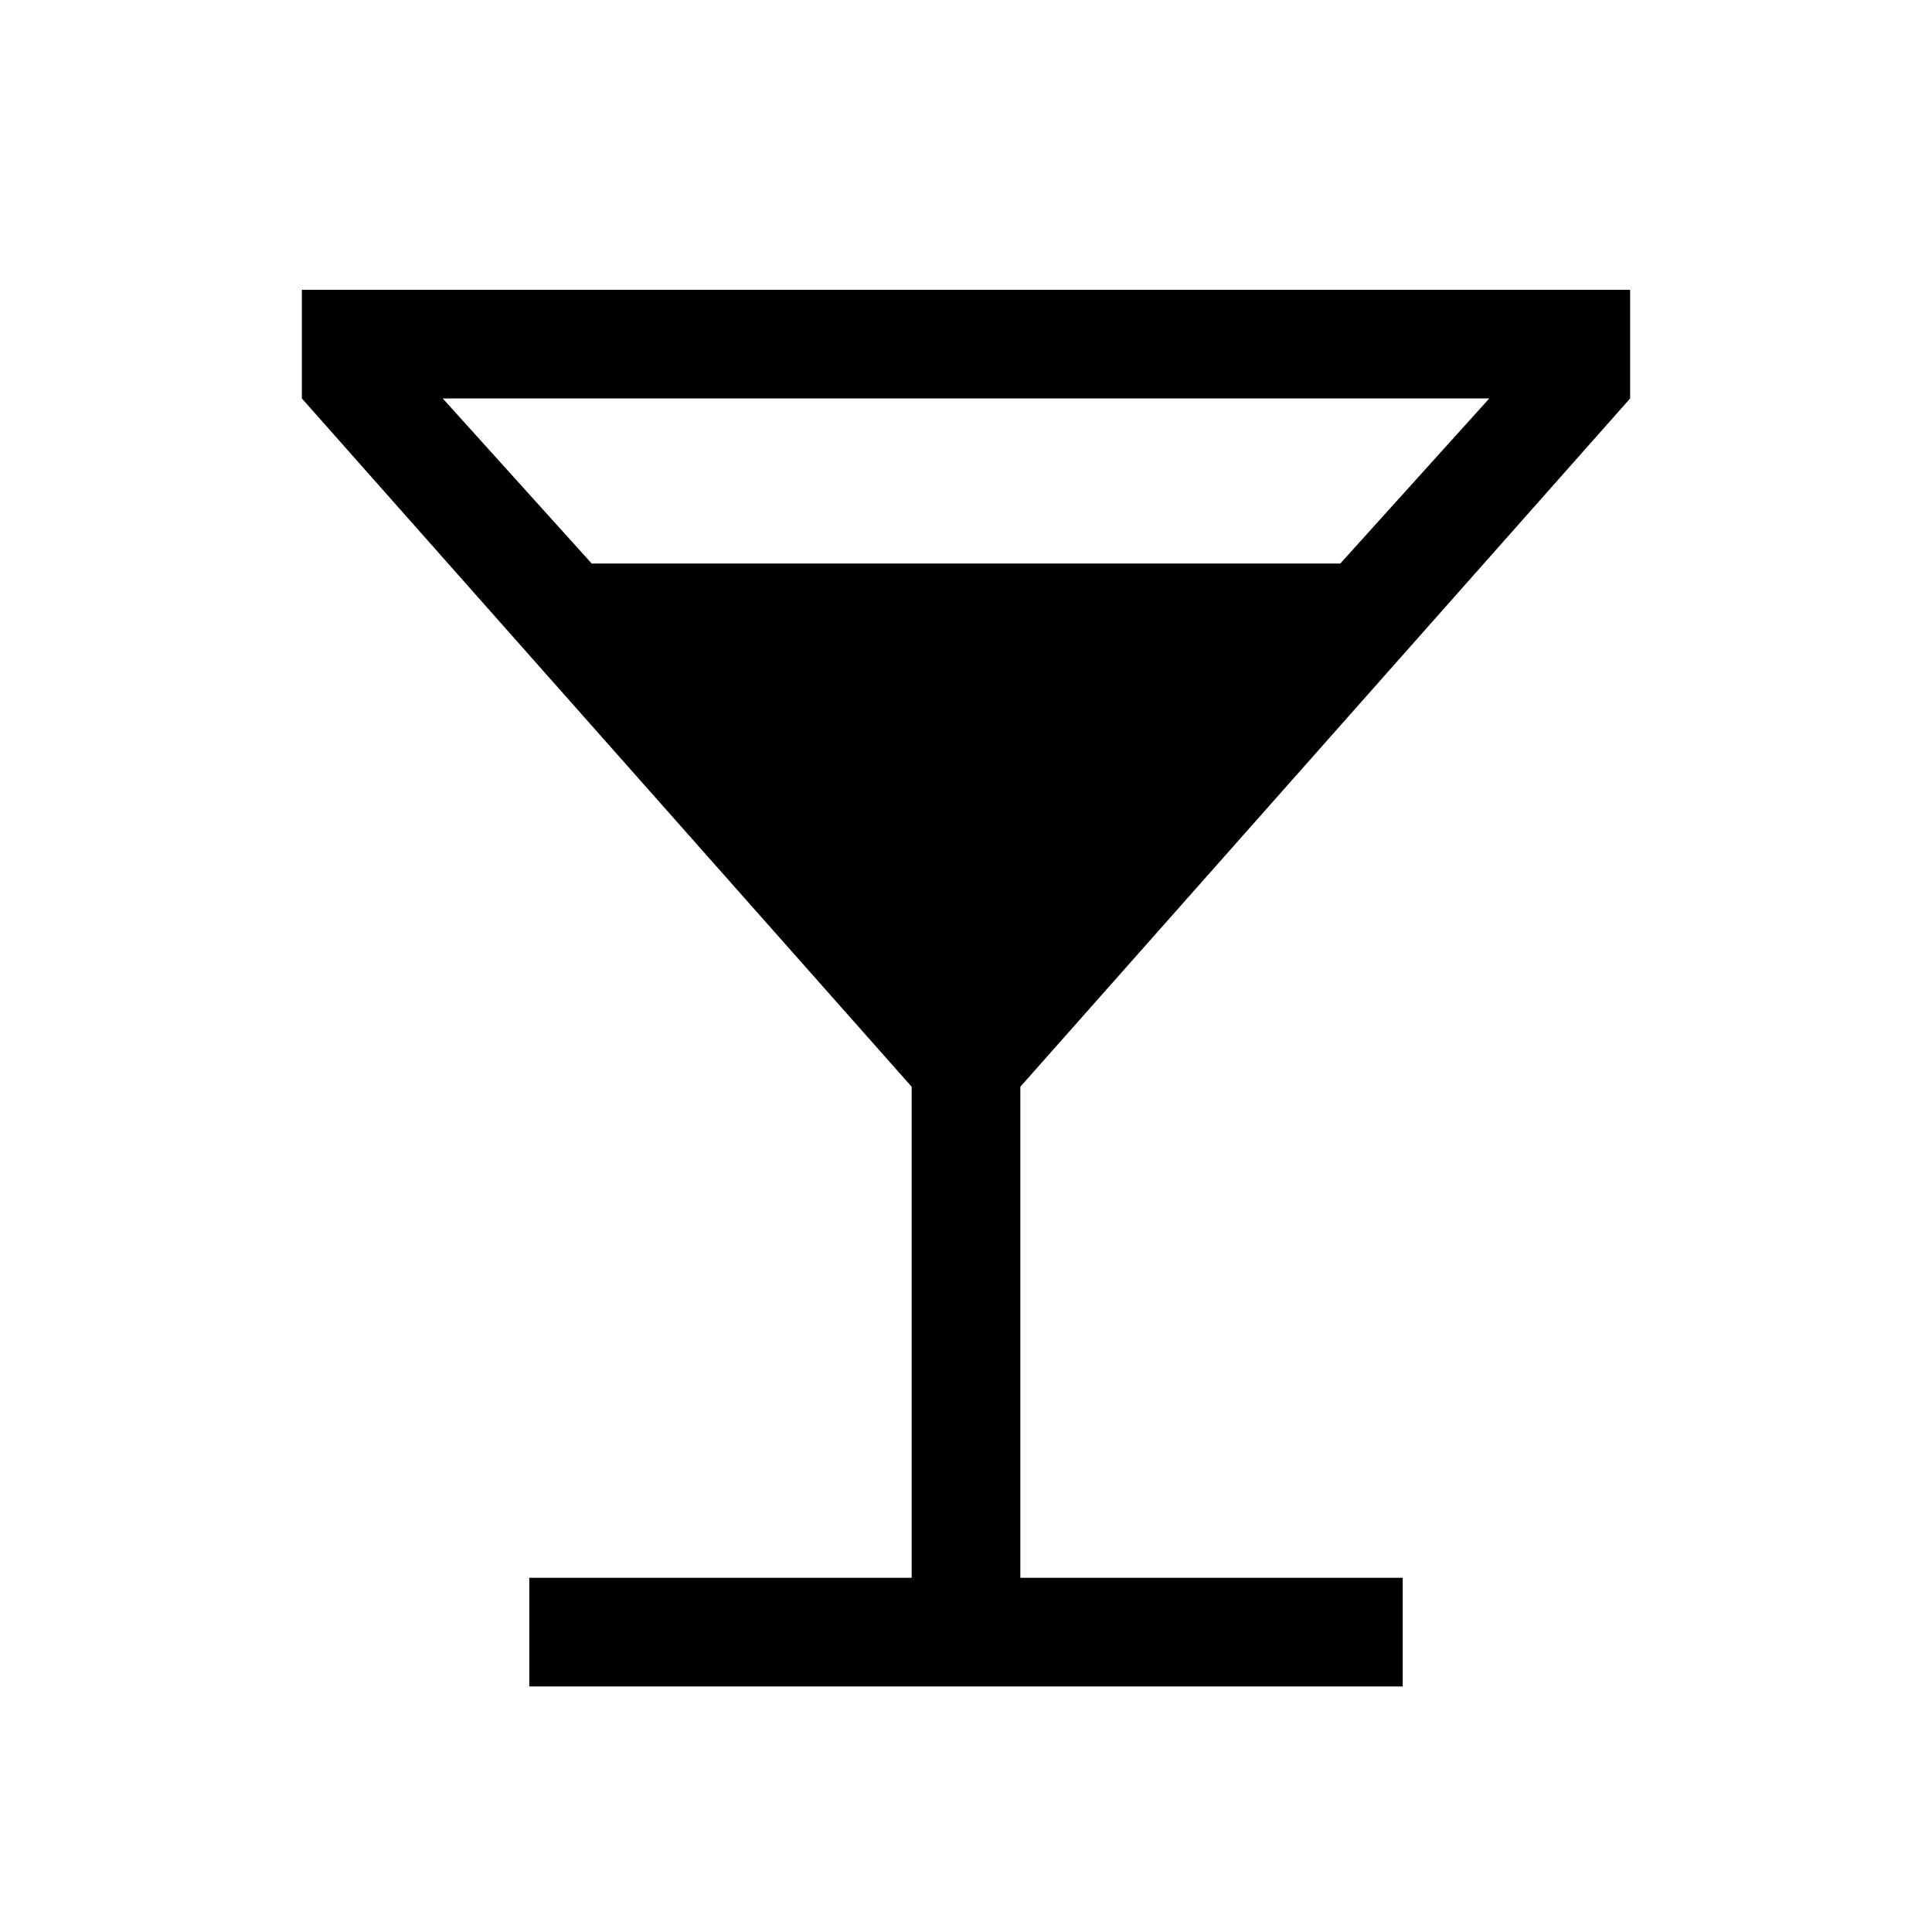 <svg xmlns="http://www.w3.org/2000/svg" height="24" width="24"><path d="M6.575 20.95V19.6H11.325V13.5L3.75 4.95V3.6H20.25V4.95L12.675 13.5V19.6H17.425V20.95ZM7.35 7H16.65L18.5 4.95H5.5ZM12 12.225 15.45 8.35H8.55ZM12 12.225 8.55 8.35H15.45Z"/></svg>